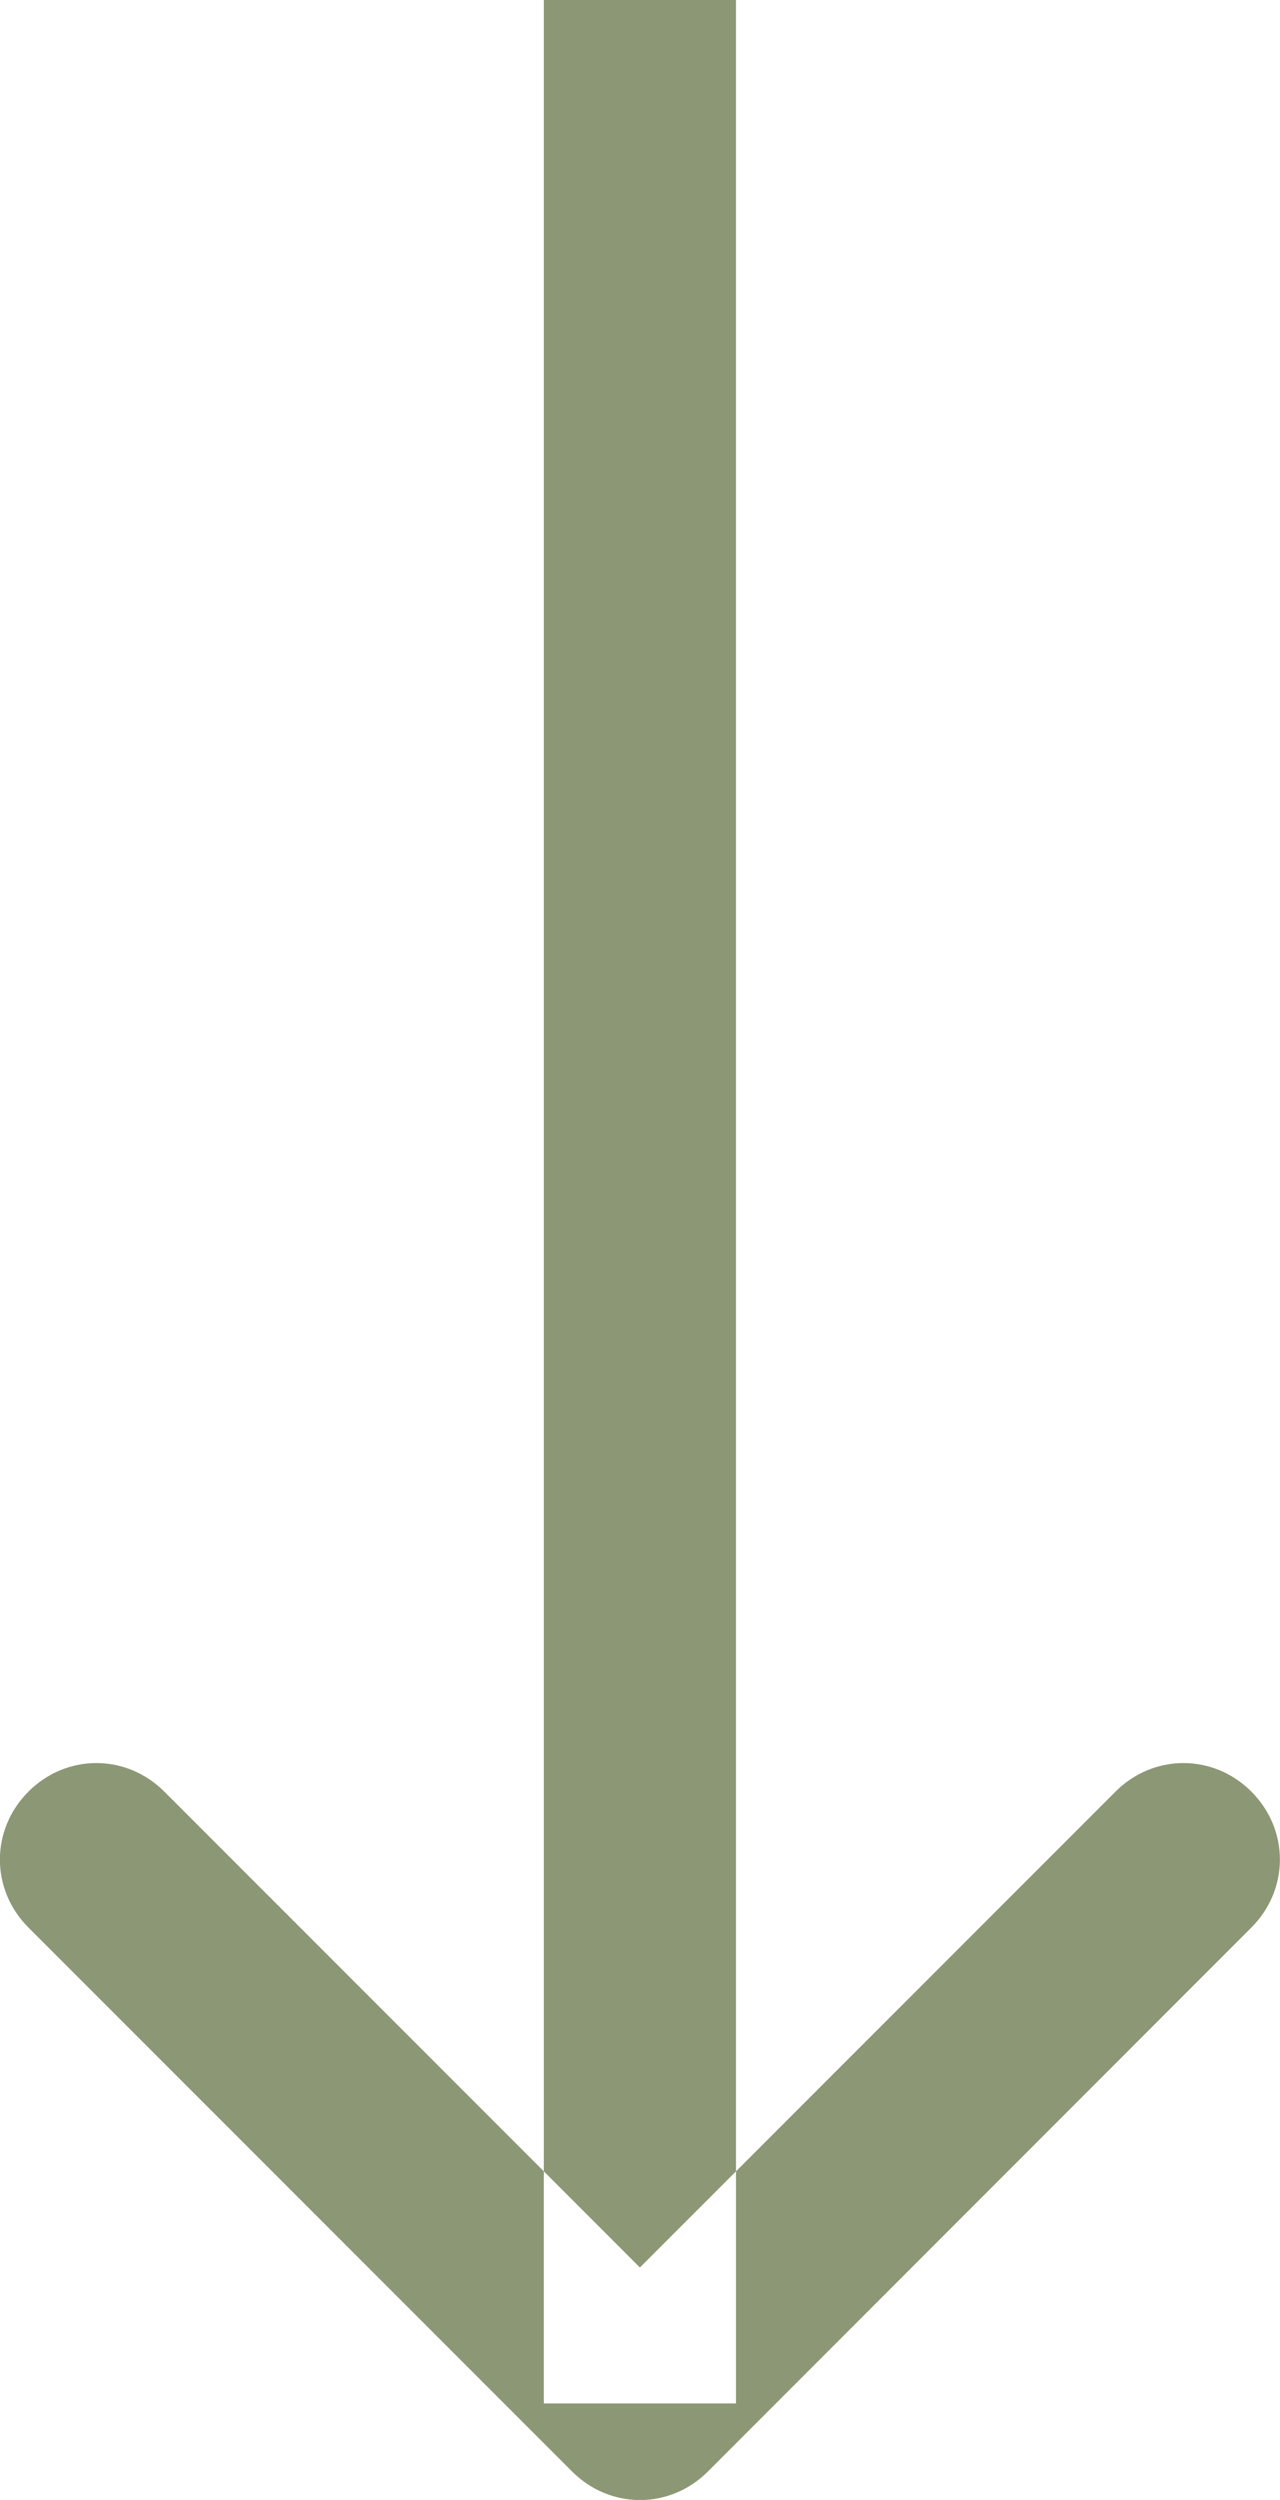 <svg width="6.661" height="13.002" viewBox="0 0 6.661 13.002" fill="none" xmlns="http://www.w3.org/2000/svg" xmlns:xlink="http://www.w3.org/1999/xlink">
	<desc>
			Created with Pixso.
	</desc>
	<defs/>
	<path id="Arrow 2" d="M3.83 0L3.83 12.5L2.83 12.5L2.83 0L3.83 0ZM3.33 11.793L5.805 9.318C6.003 9.12 6.314 9.12 6.512 9.318C6.71 9.516 6.71 9.827 6.512 10.025L3.684 12.854C3.486 13.052 3.175 13.052 2.977 12.854L0.148 10.025C-0.05 9.827 -0.05 9.516 0.148 9.318C0.346 9.12 0.657 9.12 0.855 9.318L3.33 11.793Z" fill="#8C9775" fill-opacity="1" fill-rule="evenodd"/>
</svg>
